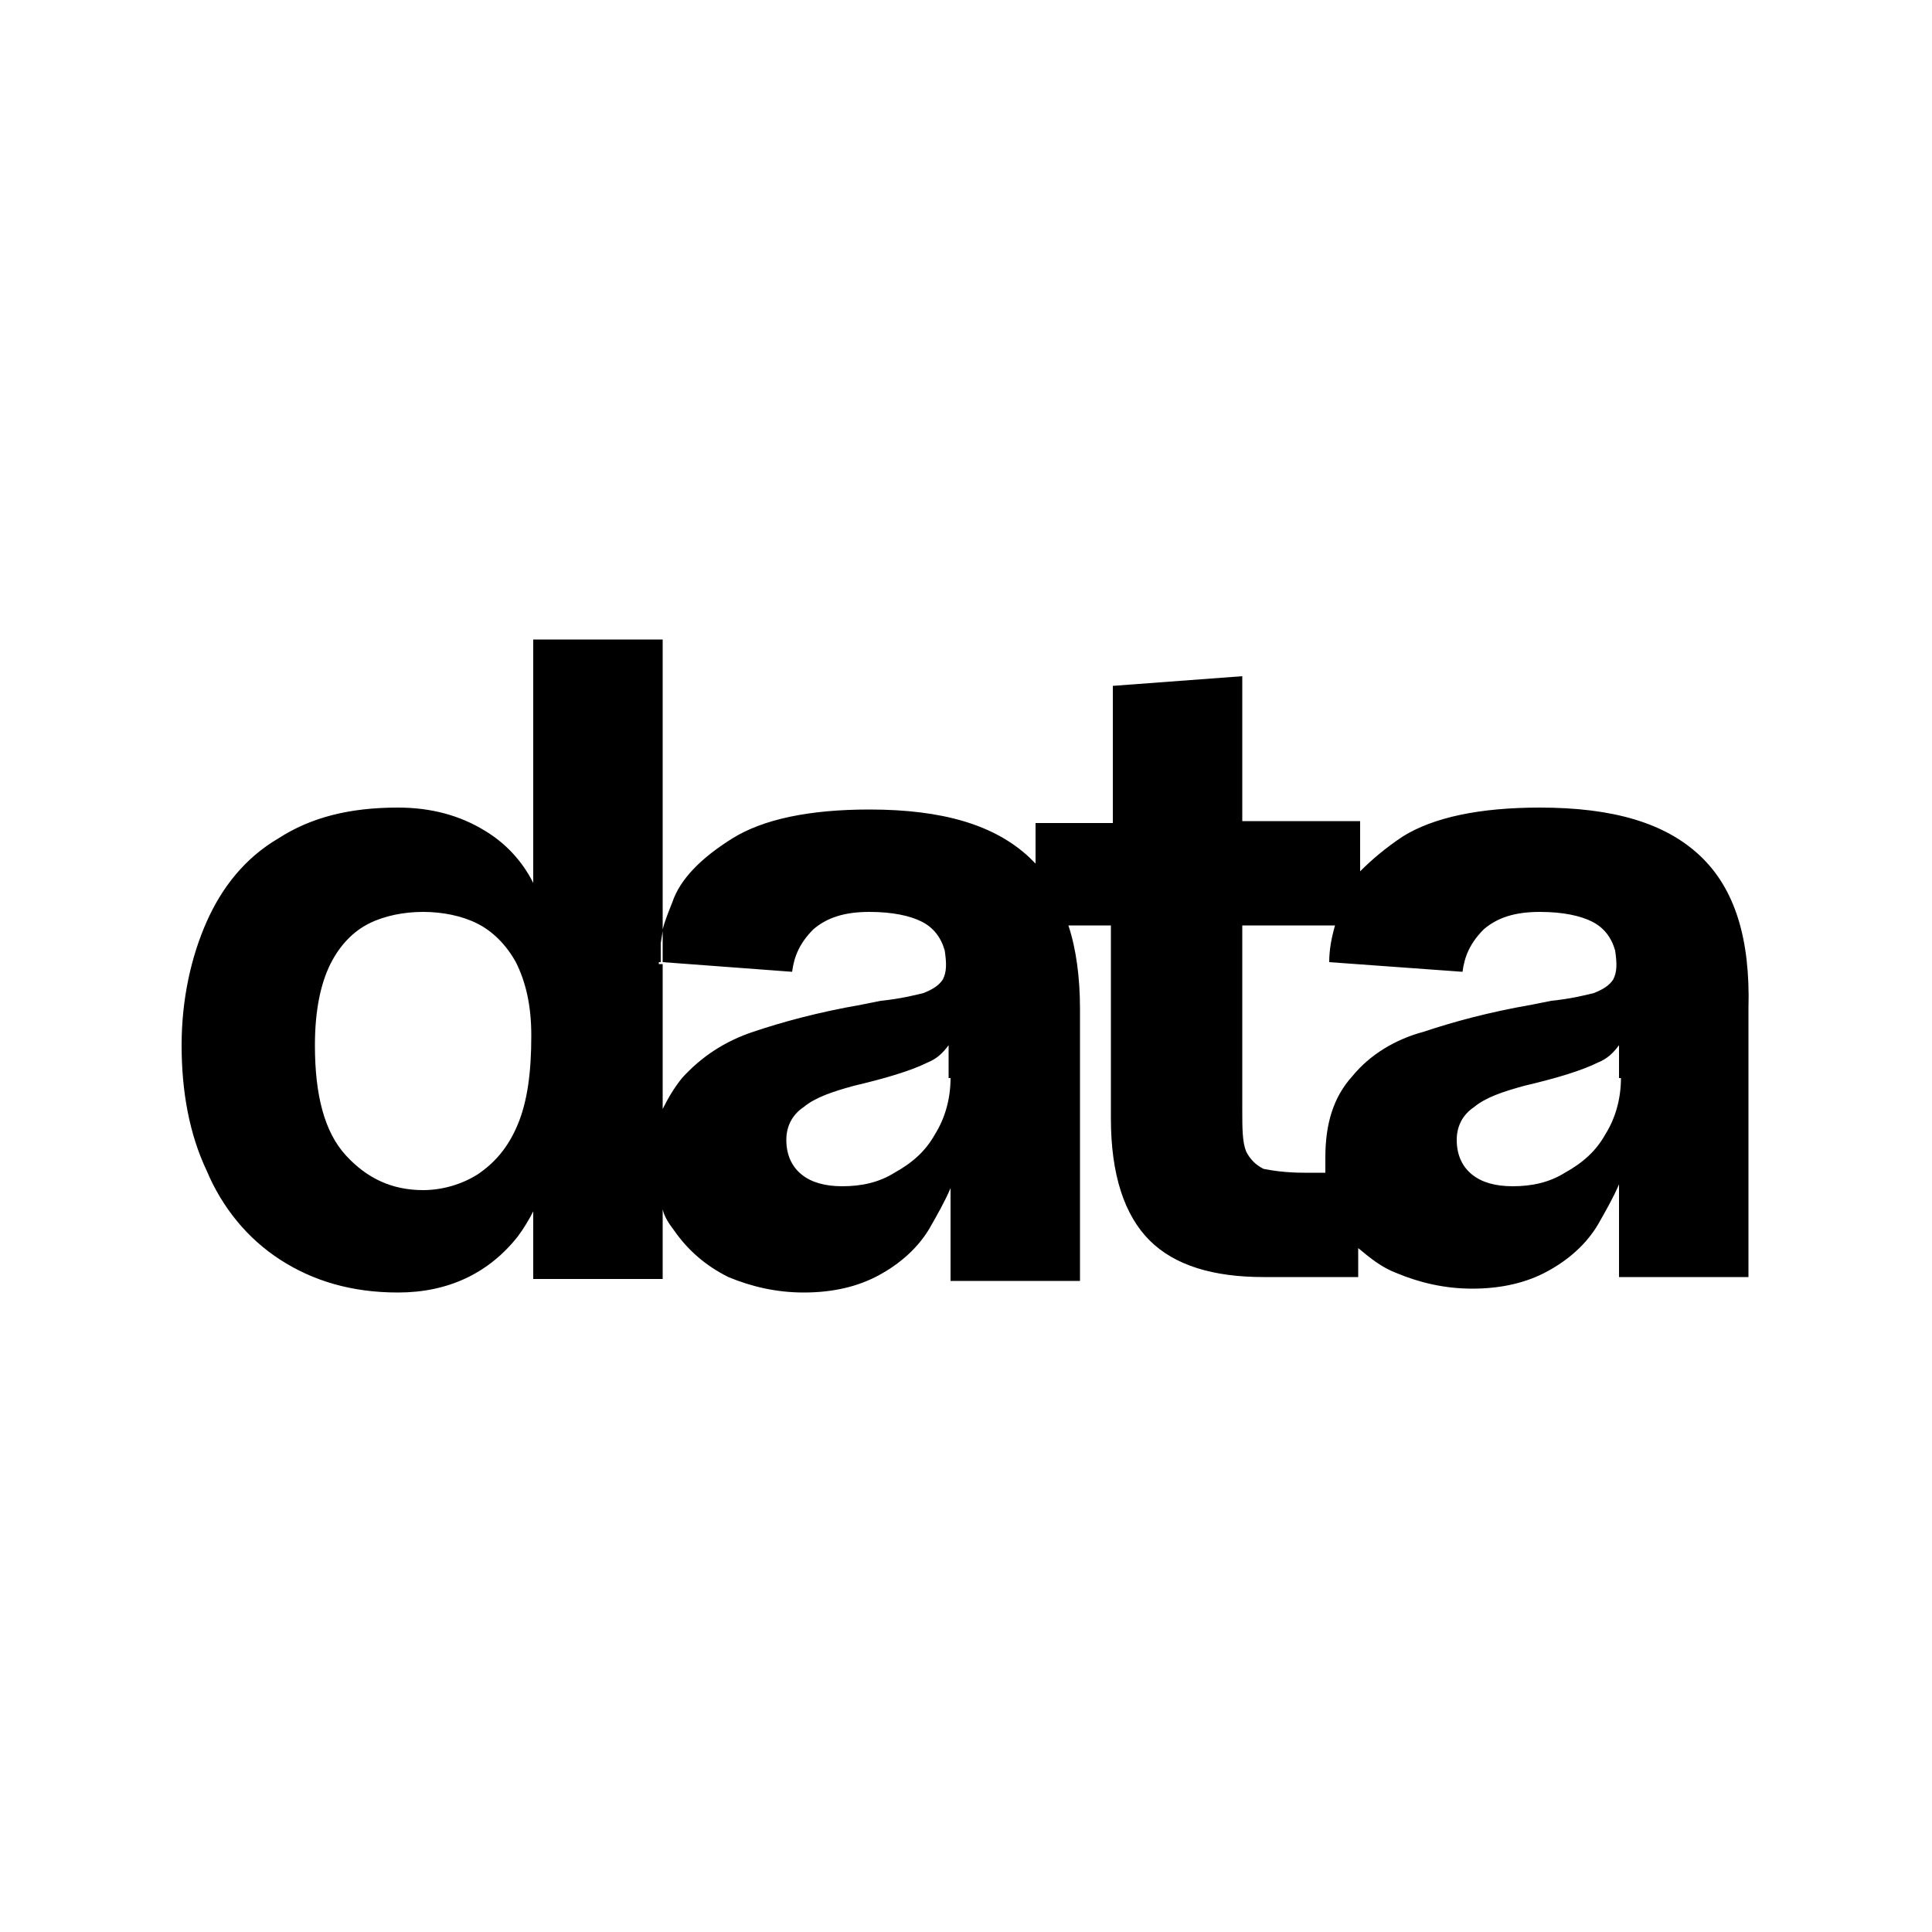 <?xml version="1.0" encoding="utf-8"?>
<!-- Generator: Adobe Illustrator 23.0.0, SVG Export Plug-In . SVG Version: 6.00 Build 0)  -->
<svg version="1.1" xmlns="http://www.w3.org/2000/svg" xmlns:xlink="http://www.w3.org/1999/xlink" x="0px" y="0px"
	 viewBox="0 0 100 100" style="enable-background:new 0 0 100 100;" xml:space="preserve">
<style type="text/css">
	.st0{fill:#FFFFFF;}
</style>
<g id="Livello_1">
</g>
<g id="Livello_2">
	<g>
		<path d="M34,49.8l0.2,0v-1.7C34.1,48.7,34,49.2,34,49.8z"/>
		<path d="M34,49.8l0.2,0v-1.7C34.1,48.7,34,49.2,34,49.8z"/>
		<path d="M88,44.3c-1.8-1.7-4.5-2.5-8.3-2.5c-3.1,0-5.5,0.5-7.1,1.5c-0.9,0.6-1.6,1.2-2.2,1.8v-2.6h-6.1V35l-6.7,0.5v7.1h-4v2.1
			c-0.1-0.1-0.2-0.2-0.3-0.3c-1.8-1.7-4.5-2.5-8.3-2.5c-3.1,0-5.5,0.5-7.1,1.5c-1.6,1-2.7,2.1-3.1,3.3c-0.2,0.5-0.4,1-0.5,1.4v1.7
			l6.7,0.5c0.1-0.8,0.4-1.5,1.1-2.2c0.7-0.6,1.6-0.9,2.9-0.9c1.2,0,2.1,0.2,2.7,0.5s1,0.8,1.2,1.5c0.1,0.7,0.1,1.1-0.1,1.5
			c-0.2,0.3-0.5,0.5-1,0.7c-0.4,0.1-1.2,0.3-2.2,0.4l-1,0.2c-2.3,0.4-4.1,0.9-5.6,1.4c-1.5,0.5-2.7,1.3-3.7,2.4
			c-0.4,0.5-0.7,1-1,1.6v-7.5l-0.2,0c0-0.5,0.1-1.1,0.2-1.7V33.1h-6.7v12.6c-0.6-1.2-1.5-2.1-2.5-2.7c-1.3-0.8-2.8-1.2-4.5-1.2
			c-2.5,0-4.5,0.5-6.2,1.6c-1.7,1-2.9,2.5-3.7,4.3c-0.8,1.8-1.3,4-1.3,6.4c0,2.4,0.4,4.6,1.3,6.5c0.8,1.9,2.1,3.5,3.8,4.6
			c1.7,1.1,3.7,1.7,6.1,1.7c2.6,0,4.7-1,6.2-2.9c0.3-0.4,0.6-0.9,0.8-1.3v3.5h6.7v-3.6c0.1,0.4,0.3,0.7,0.6,1.1
			c0.7,1,1.6,1.8,2.8,2.4c1.2,0.5,2.5,0.8,3.9,0.8c1.5,0,2.8-0.3,3.9-0.9c1.1-0.6,2-1.4,2.6-2.4c0.4-0.7,0.8-1.4,1.1-2.1v4.8h6.7
			V52.2c0-1.6-0.2-3.1-0.6-4.3h2.2v10c0,2.9,0.7,5,2,6.3c1.3,1.3,3.3,1.9,5.9,1.9h4.9v-1.5c0.6,0.5,1.2,1,2,1.3
			c1.2,0.5,2.5,0.8,3.9,0.8c1.5,0,2.8-0.3,3.9-0.9c1.1-0.6,2-1.4,2.6-2.4c0.4-0.7,0.8-1.4,1.1-2.1v4.8h6.7V52.2
			C90.6,48.6,89.8,46,88,44.3z M26.8,58.2c-0.5,1.2-1.2,2-2.1,2.6c-0.8,0.5-1.8,0.8-2.8,0.8c-1.6,0-2.9-0.6-4-1.8
			c-1.1-1.2-1.6-3.1-1.6-5.7c0-1.8,0.3-3.2,0.8-4.2c0.5-1,1.2-1.7,2-2.1c0.8-0.4,1.8-0.6,2.8-0.6c1,0,2,0.2,2.8,0.6
			c0.8,0.4,1.5,1.1,2,2c0.5,1,0.8,2.2,0.8,3.8C27.5,55.5,27.3,57,26.8,58.2z M49.2,55.8c0,1.1-0.3,2.1-0.8,2.9
			c-0.5,0.9-1.2,1.5-2.1,2c-0.8,0.5-1.7,0.7-2.7,0.7c-0.9,0-1.6-0.2-2.1-0.6c-0.5-0.4-0.8-1-0.8-1.8c0-0.7,0.3-1.3,0.9-1.7
			c0.6-0.5,1.5-0.8,2.6-1.1c1.7-0.4,3-0.8,3.8-1.2c0.5-0.2,0.8-0.5,1.1-0.9V55.8z M70,55.7c-1,1.1-1.4,2.5-1.4,4.2
			c0,0.3,0,0.6,0,0.8h-1.1c-0.9,0-1.6-0.1-2.1-0.2c-0.4-0.2-0.7-0.5-0.9-0.9c-0.2-0.5-0.2-1.2-0.2-2.2v-9.5h4.8
			c-0.2,0.7-0.3,1.3-0.3,1.9l6.9,0.5c0.1-0.8,0.4-1.5,1.1-2.2c0.7-0.6,1.6-0.9,2.9-0.9c1.2,0,2.1,0.2,2.7,0.5s1,0.8,1.2,1.5
			c0.1,0.7,0.1,1.1-0.1,1.5c-0.2,0.3-0.5,0.5-1,0.7c-0.4,0.1-1.2,0.3-2.2,0.4l-1,0.2c-2.3,0.4-4.1,0.9-5.6,1.4
			C72.2,53.8,70.9,54.6,70,55.7z M83.9,55.8c0,1.1-0.3,2.1-0.8,2.9c-0.5,0.9-1.2,1.5-2.1,2c-0.8,0.5-1.7,0.7-2.7,0.7
			c-0.9,0-1.6-0.2-2.1-0.6c-0.5-0.4-0.8-1-0.8-1.8c0-0.7,0.3-1.3,0.9-1.7c0.6-0.5,1.5-0.8,2.6-1.1c1.7-0.4,3-0.8,3.8-1.2
			c0.5-0.2,0.8-0.5,1.1-0.9V55.8z"/>
	</g>
</g>
</svg>
